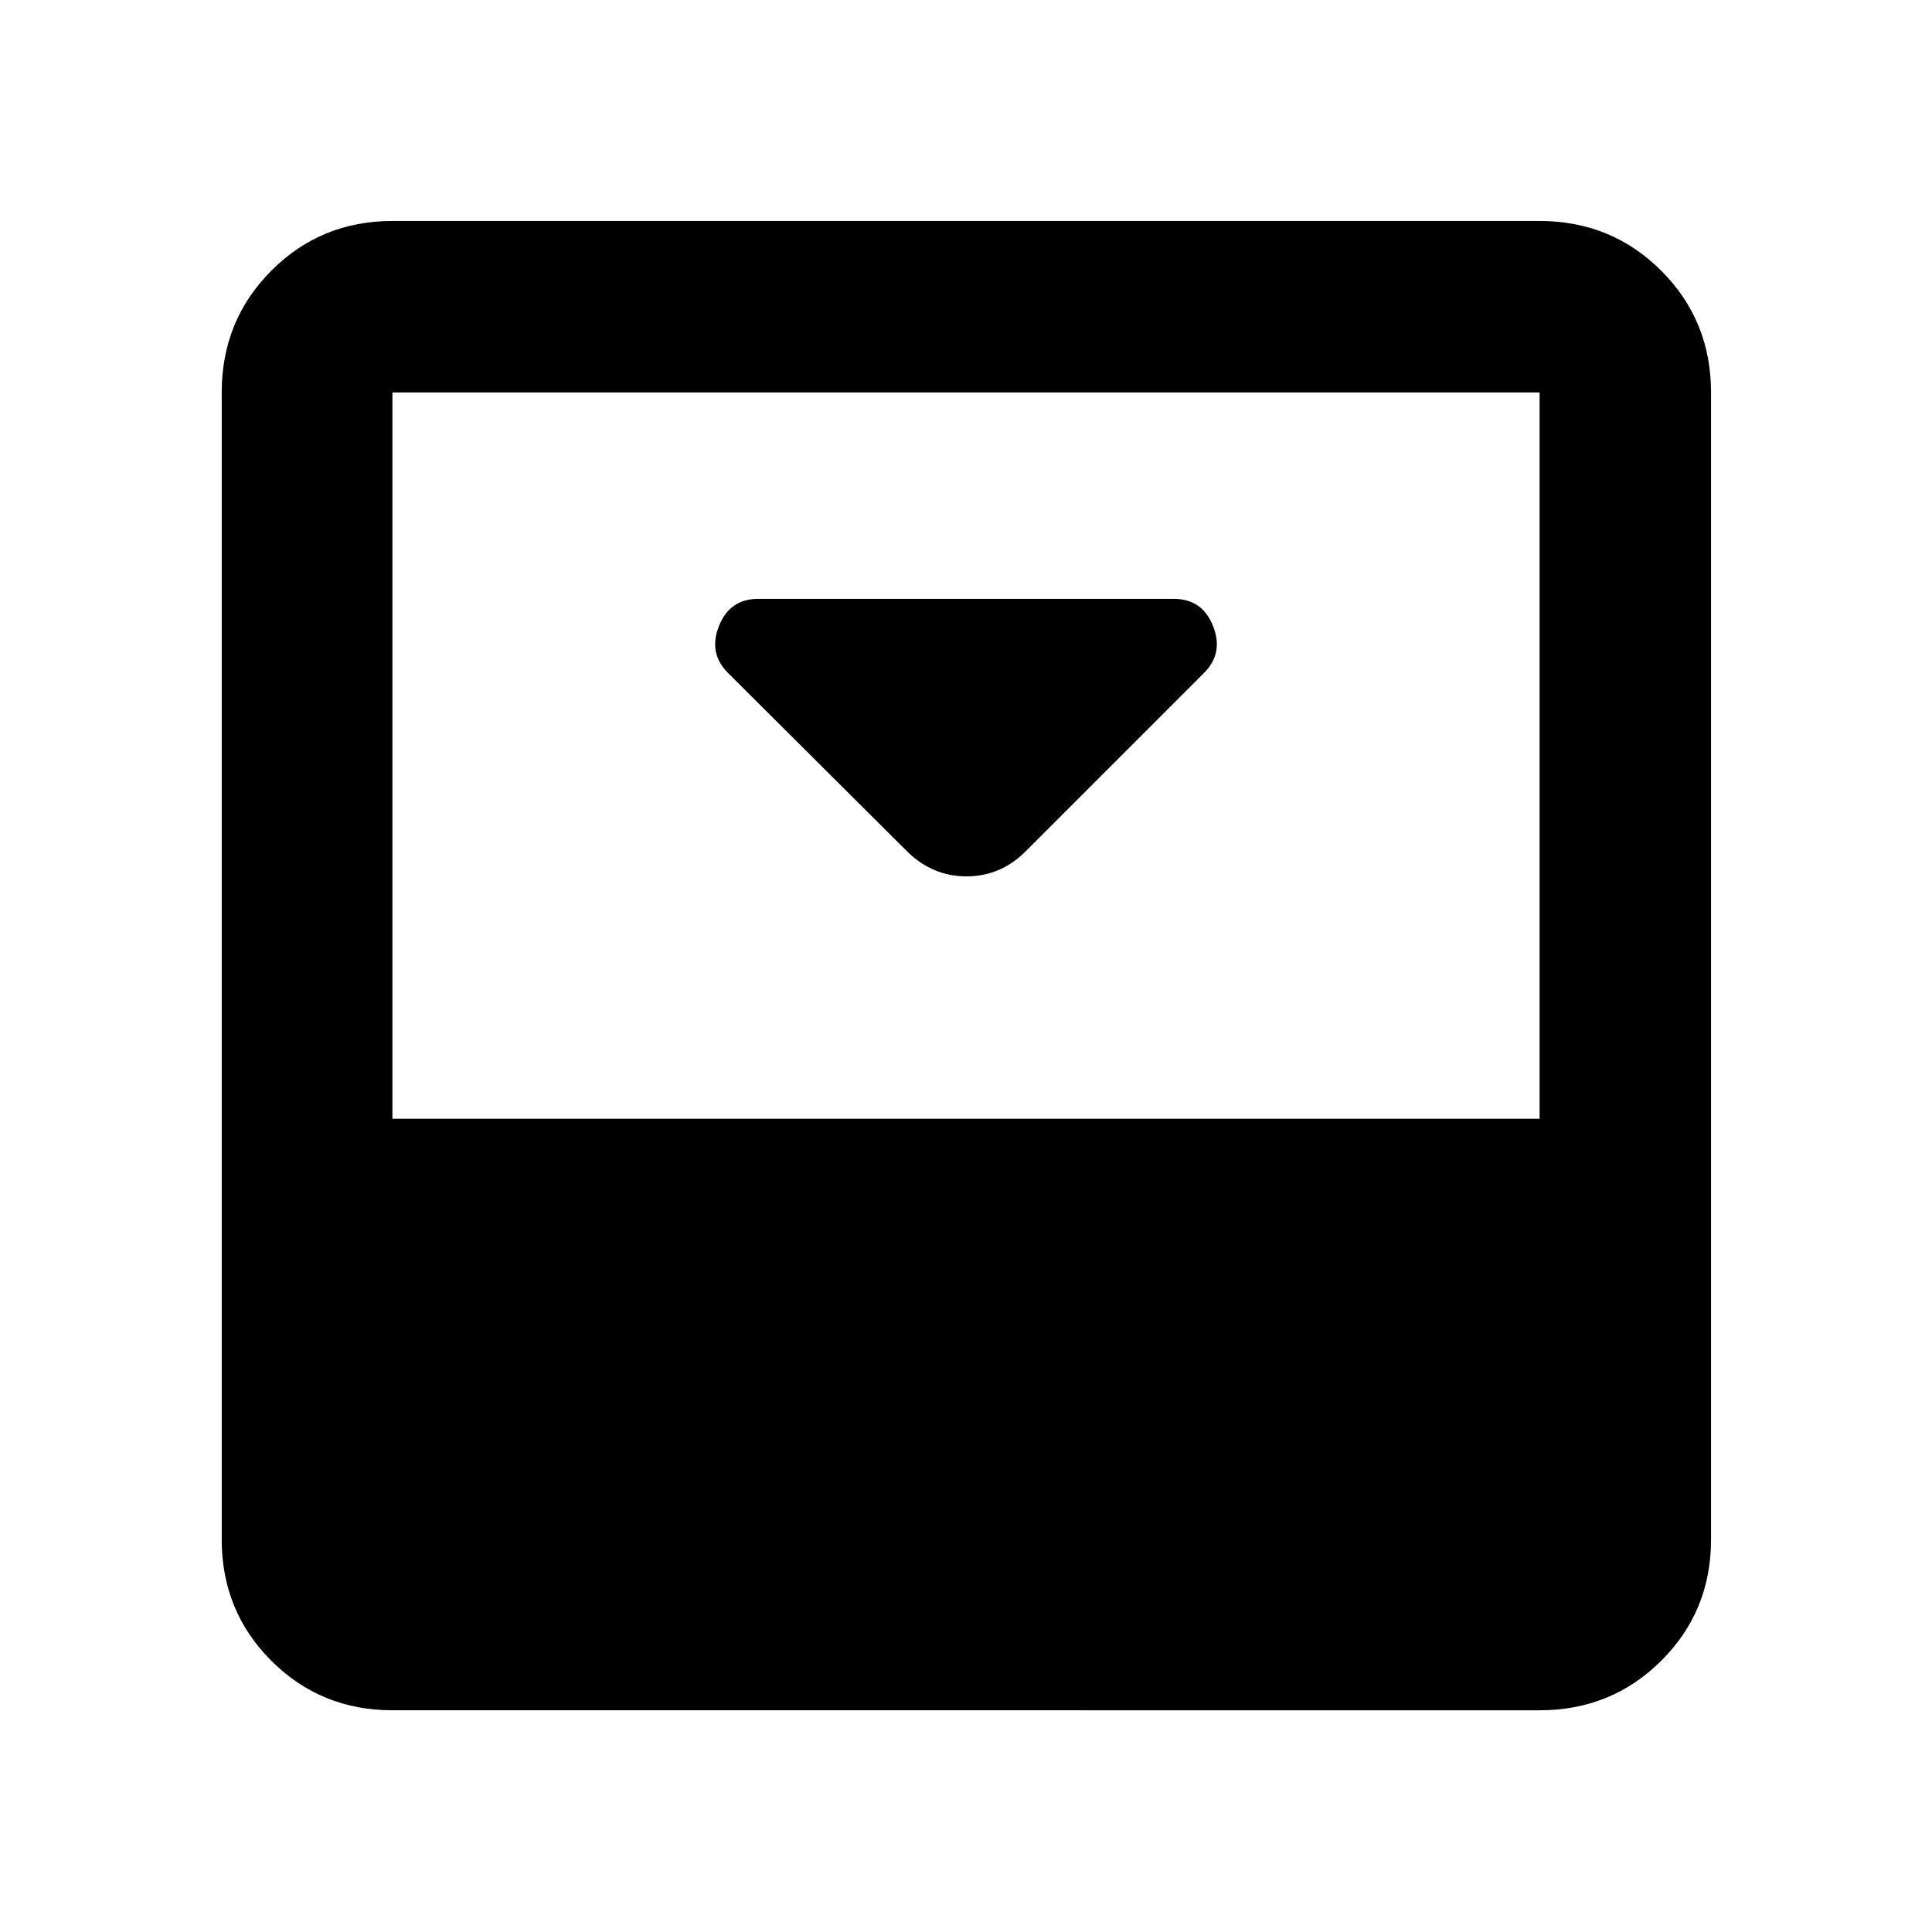 <svg xmlns="http://www.w3.org/2000/svg" height="40" viewBox="0 -960 960 960" width="40"><path d="m510.6-537.95 87.72-87.72q9.78-9.78 4.43-23.27-5.35-13.48-19.43-13.48H376.68q-14.08 0-19.43 13.48-5.35 13.49 4.43 23.27l87.88 87.55q13.01 13.58 30.63 13.58 17.62 0 30.41-13.41ZM765.01-850.2q35.72 0 60.46 24.73 24.73 24.74 24.73 60.46v570.02q0 35.57-24.73 60.19-24.74 24.63-60.46 24.63H194.99q-35.57 0-60.19-24.63-24.63-24.62-24.63-60.19v-570.02q0-35.72 24.63-60.46 24.62-24.73 60.19-24.73h570.02Zm0 446.11v-360.92H194.99v360.92h570.02Z"/></svg>